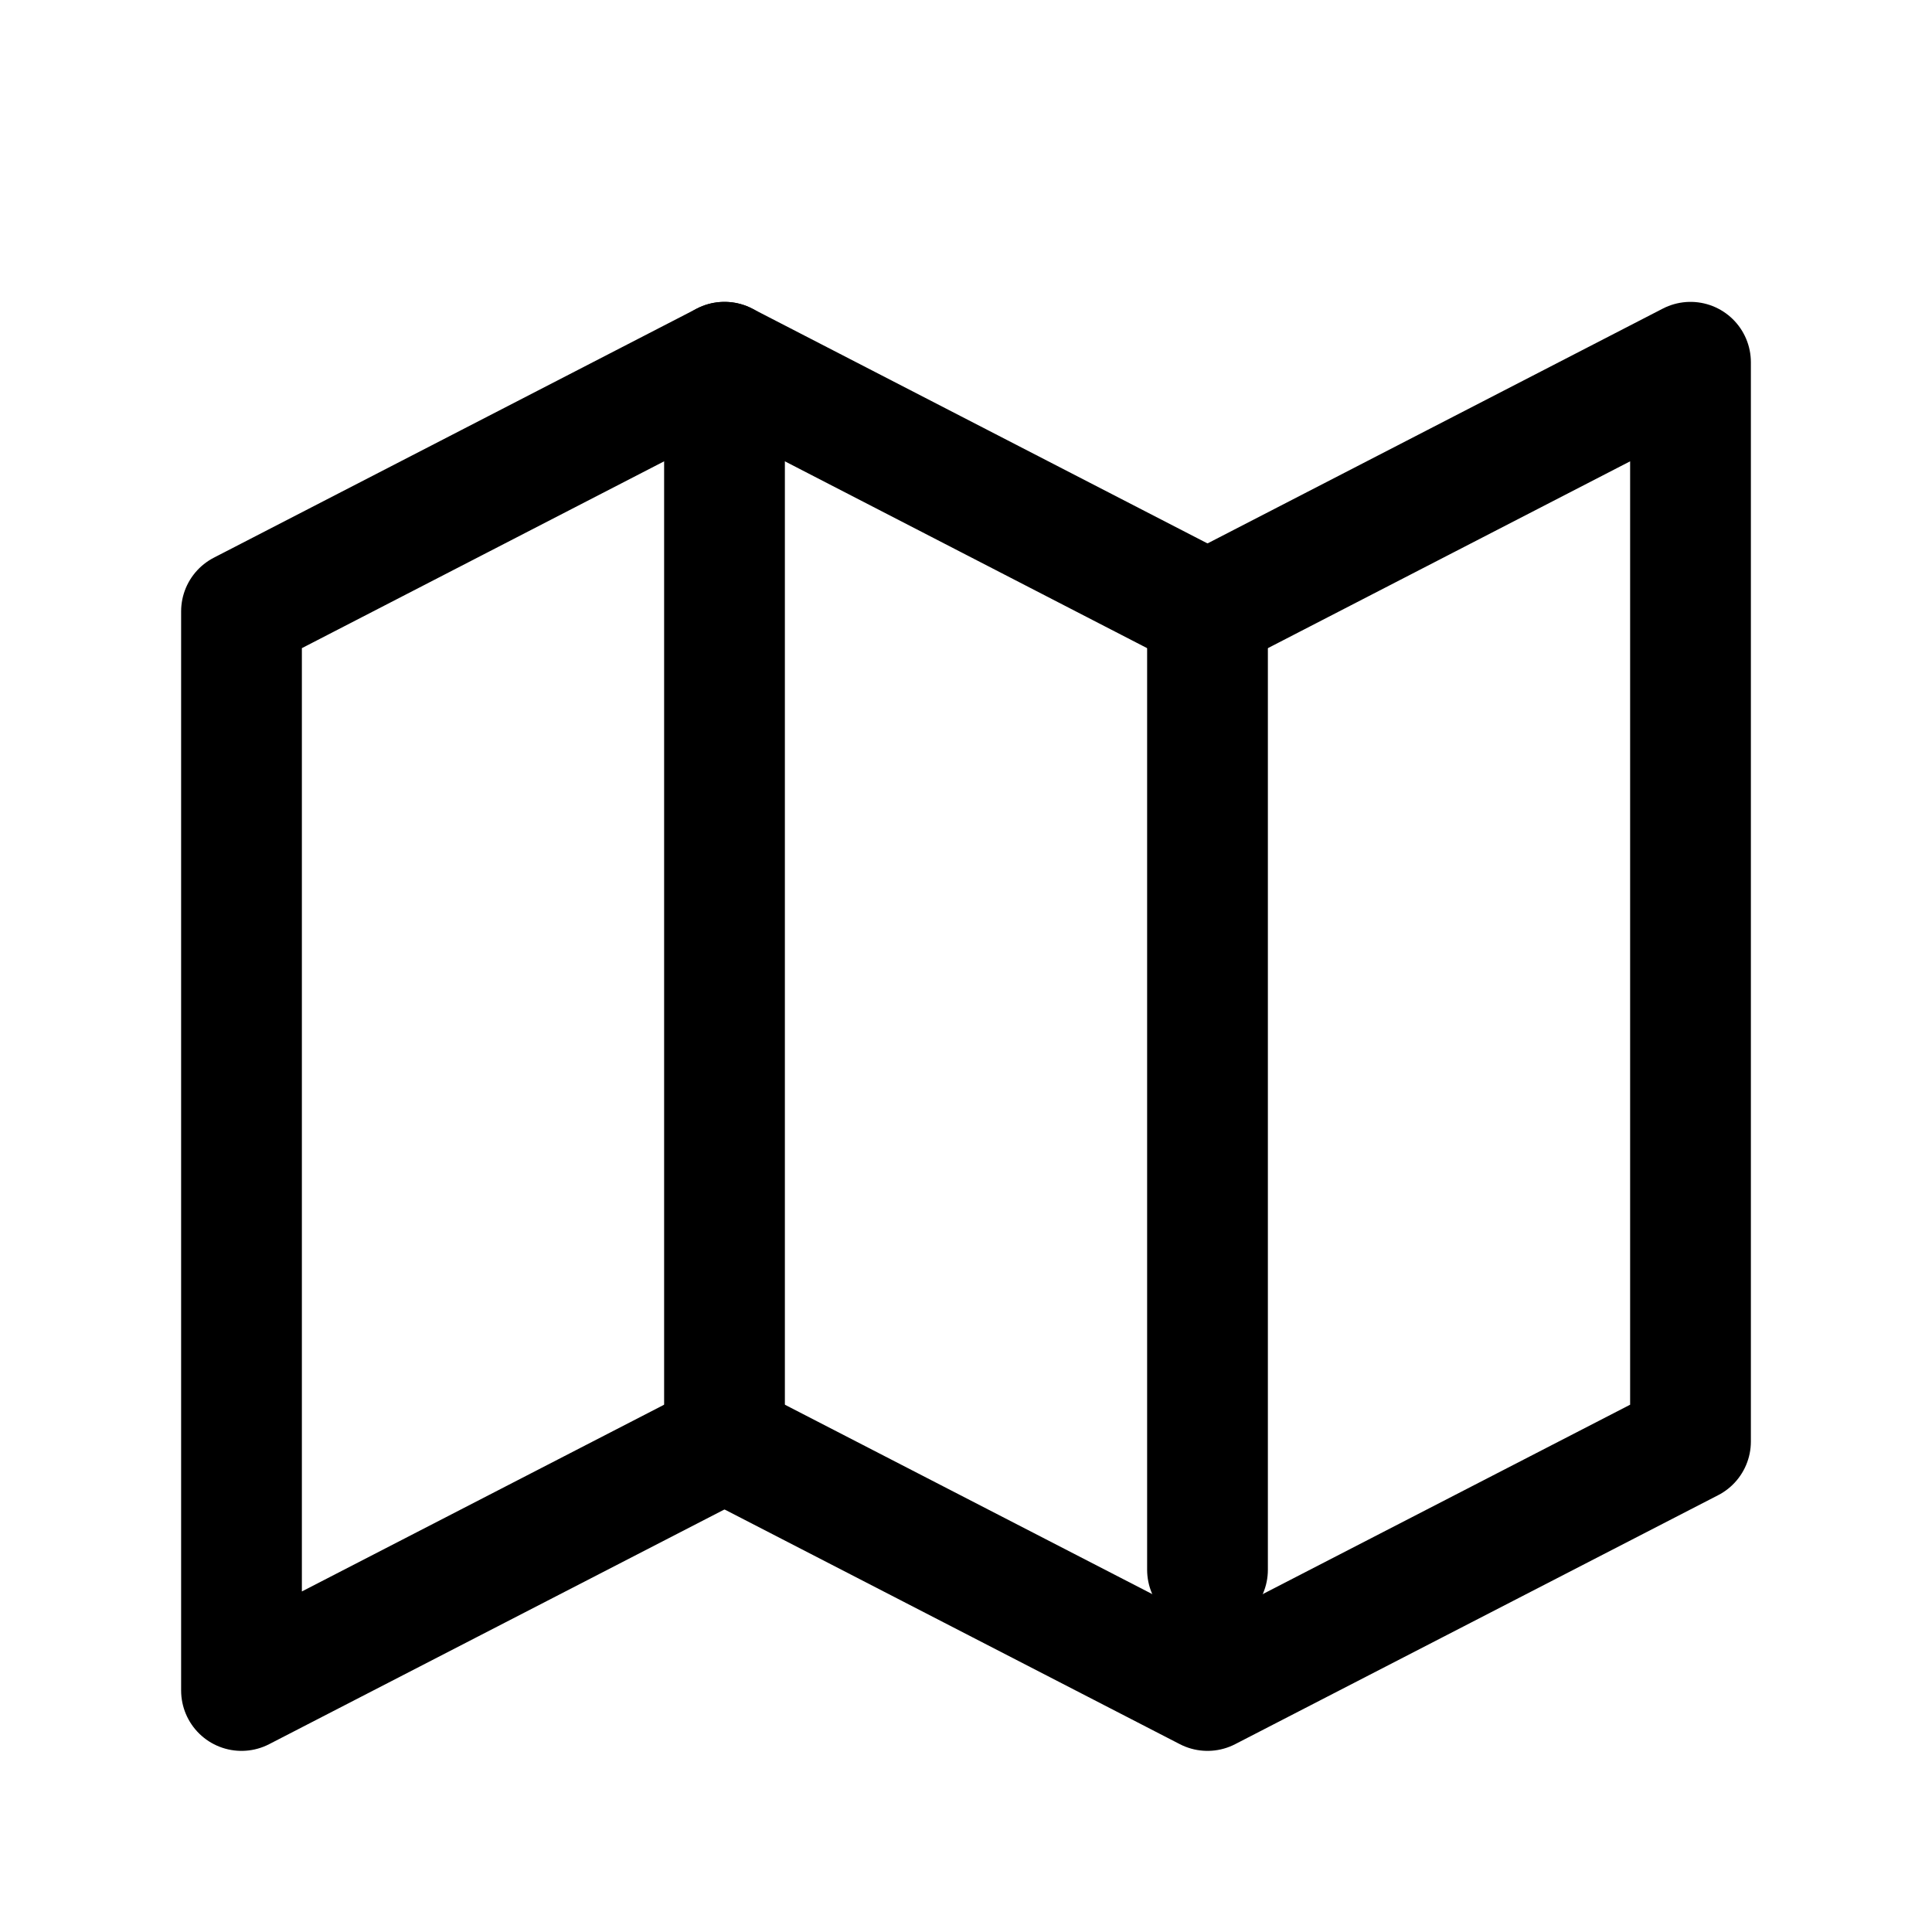 <svg id="ic_map" xmlns="http://www.w3.org/2000/svg" width="16" height="16" viewBox="0 0 16 16">
  <path id="패스_14699" data-name="패스 14699" d="M0,0H16V16H0Z" fill="none"/>
  <line id="선_52" data-name="선 52" y2="9" transform="translate(6 3)" fill="none" stroke="#000" stroke-linecap="round" stroke-linejoin="round" stroke-width="1"/>
  <line id="선_53" data-name="선 53" y2="8" transform="translate(10 5)" fill="none" stroke="#000" stroke-linecap="round" stroke-linejoin="round" stroke-width="1"/>
  <path id="패스_14700" data-name="패스 14700" d="M3,6.063,7,4l4,2.063L15,4v8.938L11,15,7,12.938,3,15V6.063" transform="translate(-1 -1)" fill="none" stroke="#000" stroke-linecap="round" stroke-linejoin="round" stroke-width="1"/>
</svg>
